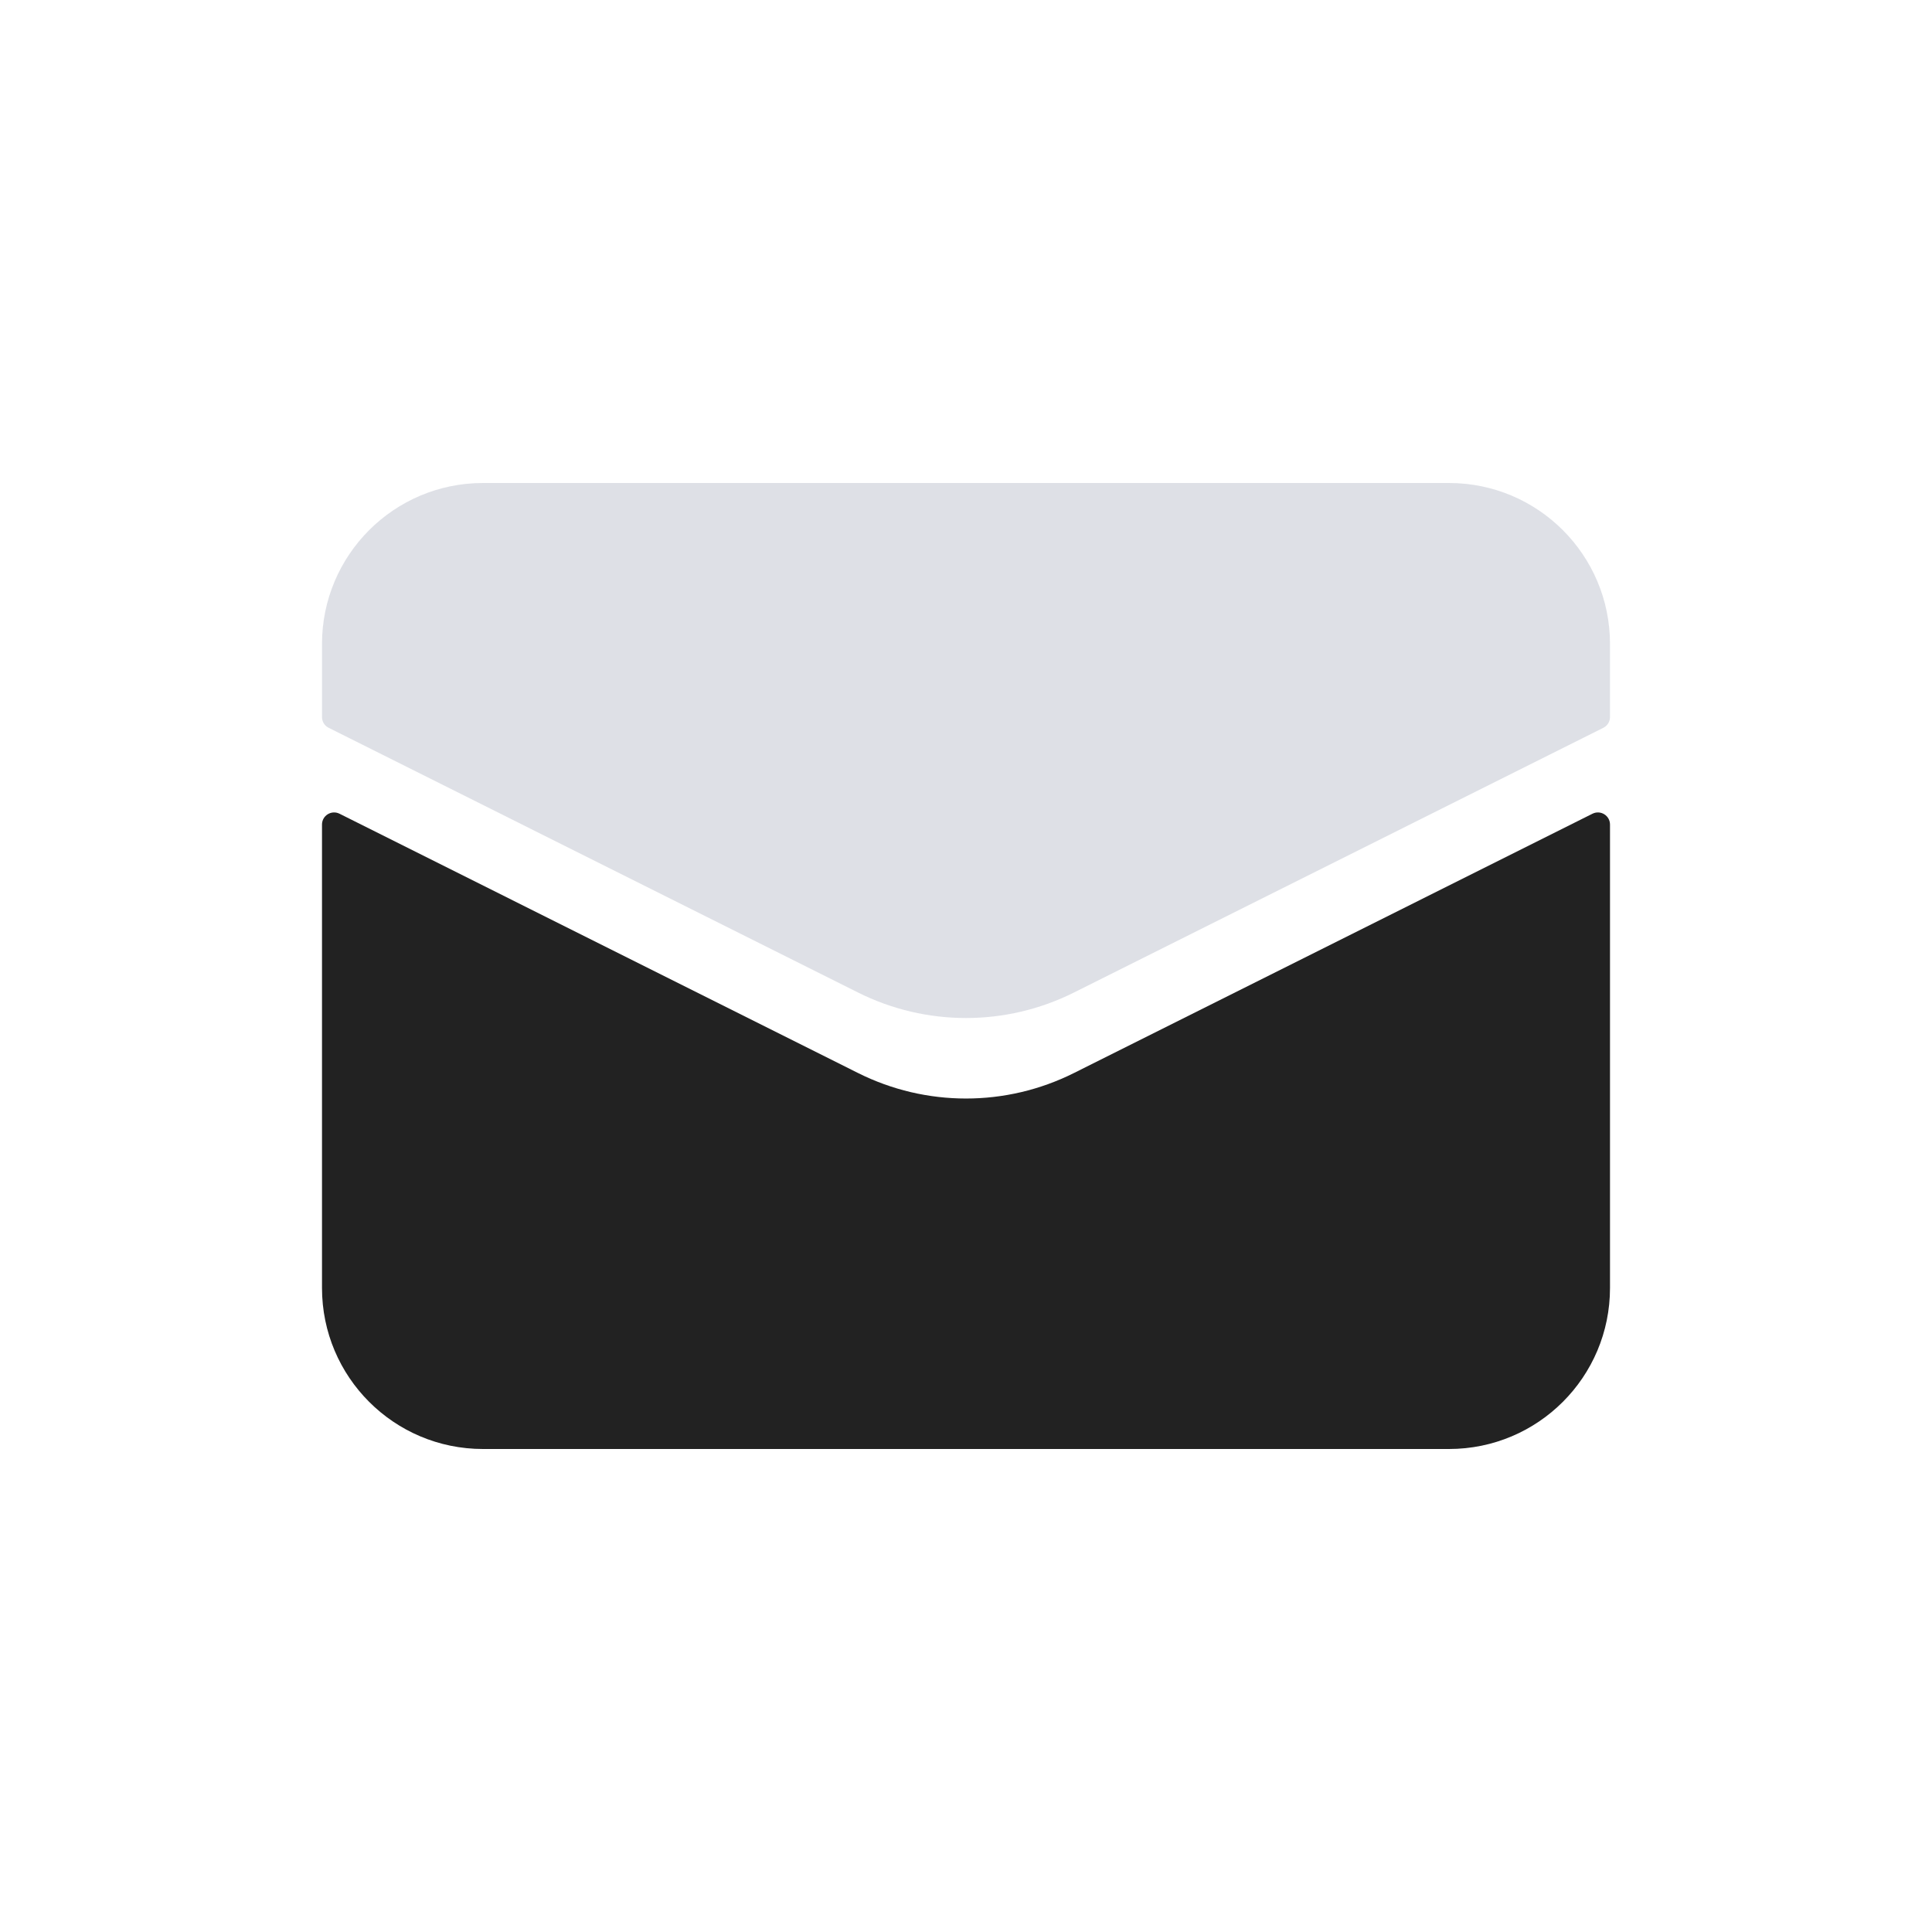 <svg class="envelope" width="48" height="48" viewBox="0 0 24 24" fill="none" xmlns="http://www.w3.org/2000/svg" aria-labelledby="envelope-title">
    <title id="envelope-title">Animated Envelope</title>
    <style>
        .envelope {
            cursor: pointer;
            transition: transform 0.3s ease-out;
        }
        .envelope:hover {
            transform: scale(1.1);
        }
        .envelope__flap {
            transform-origin: 50% 0;
            transition: transform 0.4s cubic-bezier(0.68, -0.55, 0.27, 1.55);
        }
        .envelope:hover .envelope__flap {
            transform: translateX(25%) translateY(-20%) rotate(30deg);
        }
        .envelope__body {
            transition: fill 0.3s ease-out, filter 0.3s ease-out;
        }
        
        .envelope__letter {
            transform-origin: 0 100%;
            transition: transform 0.4s ease-out, fill 0.3s ease-out;
        }
        .envelope:hover .envelope__letter {
            transform: translateY(-20%);
            fill: #71717a;
        }
        .envelope__content {
            transform: translateY(2px);
        }
    </style>
    <g class="envelope__content">
        <rect class="envelope__letter" x="7" y="12" width="10" height="5" rx="1" fill="#ffffff" />
        <path class="envelope__body" d="M4 16V10.243C4 10.131 4.117 10.059 4.217 10.108L10.658 13.329C11.503 13.752 12.497 13.752 13.342 13.329L19.783 10.108C19.883 10.059 20 10.131 20 10.243V16C20 17.105 19.105 18 18 18H6C4.895 18 4 17.105 4 16Z" fill="#222222"/>
        <path class="envelope__flap" d="M4 8V8.907C4 8.964 4.032 9.016 4.083 9.041L10.658 12.329C11.503 12.752 12.497 12.752 13.342 12.329L19.917 9.041C19.968 9.016 20 8.964 20 8.907V8C20 6.895 19.105 6 18 6H6C4.895 6 4 6.895 4 8Z" fill="#7E869E" fill-opacity="0.25"/>
    </g>
</svg>